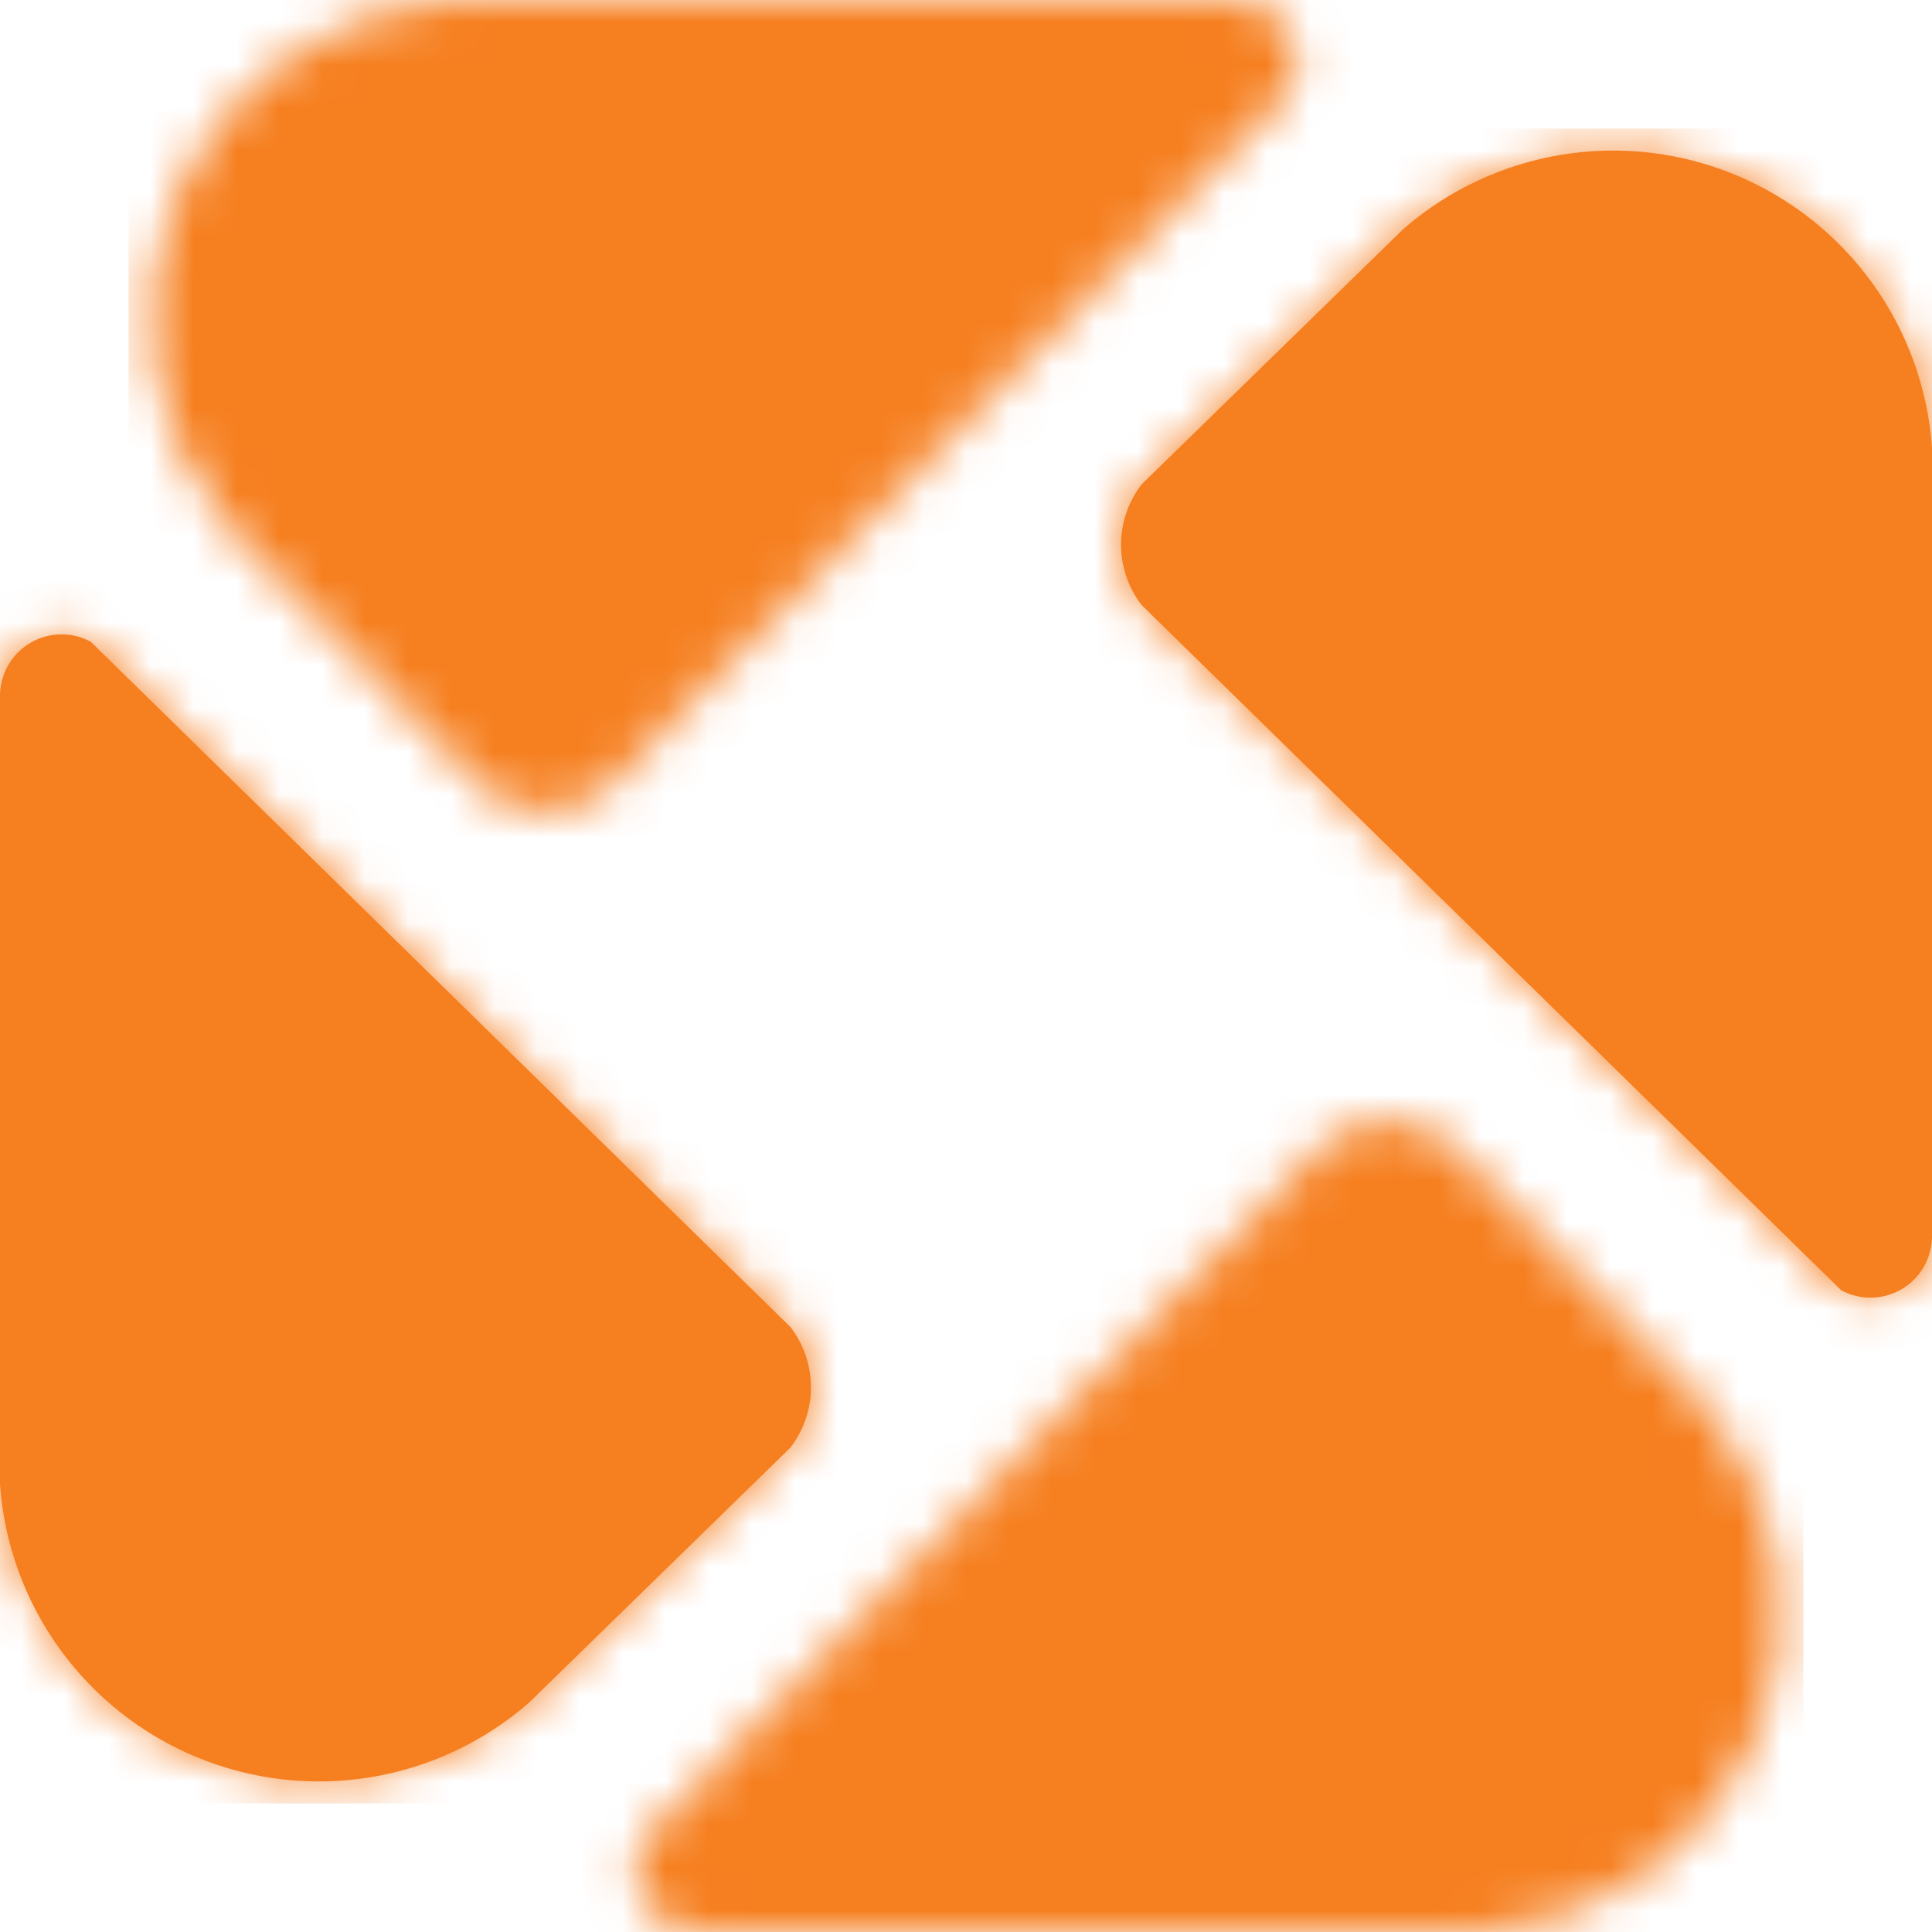 <svg width="45" height="45" viewBox="0 0 45 45" fill="none" xmlns="http://www.w3.org/2000/svg">
<g clip-path="url(#clip0_1_841)">
<mask id="mask0_1_841" style="mask-type:luminance" maskUnits="userSpaceOnUse" x="3" y="0" width="39" height="45">
<path d="M33.719 26.591L39.667 32.688C40.575 33.732 41.173 35.008 41.396 36.374C41.619 37.739 41.457 39.139 40.928 40.418C40.4 41.696 39.525 42.802 38.404 43.611C37.282 44.421 35.957 44.901 34.577 45H16.168C15.924 44.993 15.685 44.923 15.475 44.798C15.264 44.673 15.09 44.495 14.968 44.284C14.845 44.072 14.779 43.832 14.776 43.587C14.772 43.343 14.831 43.101 14.948 42.886L30.907 26.591C31.31 26.28 31.804 26.111 32.313 26.111C32.822 26.111 33.316 26.28 33.719 26.591ZM11.281 18.409L5.333 12.312C4.425 11.268 3.827 9.992 3.604 8.626C3.381 7.261 3.543 5.861 4.072 4.582C4.6 3.304 5.475 2.198 6.596 1.389C7.718 0.579 9.043 0.098 10.423 0L28.832 0C29.076 0.007 29.315 0.076 29.526 0.202C29.736 0.327 29.91 0.504 30.033 0.716C30.155 0.928 30.221 1.168 30.225 1.413C30.229 1.657 30.169 1.899 30.053 2.114L14.093 18.409C13.69 18.72 13.196 18.889 12.687 18.889C12.178 18.889 11.684 18.72 11.281 18.409Z" fill="white"/>
</mask>
<g mask="url(#mask0_1_841)">
<path d="M42.006 0H2.994V45H42.006V0Z" fill="#F67F20"/>
</g>
<path fill-rule="evenodd" clip-rule="evenodd" d="M26.591 11.281L32.688 5.333C33.732 4.425 35.008 3.827 36.374 3.604C37.739 3.381 39.139 3.543 40.418 4.072C41.696 4.6 42.802 5.475 43.611 6.596C44.421 7.718 44.901 9.043 45 10.423V28.832C44.993 29.076 44.924 29.315 44.798 29.526C44.673 29.736 44.496 29.91 44.284 30.033C44.072 30.155 43.832 30.221 43.587 30.225C43.343 30.229 43.101 30.169 42.886 30.053L26.591 14.093C26.28 13.69 26.111 13.196 26.111 12.687C26.111 12.178 26.28 11.684 26.591 11.281ZM18.409 33.719L12.312 39.667C11.268 40.575 9.992 41.173 8.626 41.396C7.261 41.619 5.861 41.457 4.582 40.928C3.304 40.4 2.198 39.525 1.389 38.404C0.579 37.282 0.098 35.957 0 34.577L0 16.168C0.007 15.924 0.077 15.685 0.202 15.475C0.327 15.265 0.504 15.09 0.716 14.968C0.928 14.845 1.168 14.779 1.413 14.776C1.657 14.772 1.899 14.831 2.114 14.948L18.409 30.907C18.72 31.31 18.889 31.804 18.889 32.313C18.889 32.822 18.72 33.316 18.409 33.719Z" fill="#F67F20"/>
<mask id="mask1_1_841" style="mask-type:luminance" maskUnits="userSpaceOnUse" x="0" y="3" width="45" height="39">
<path d="M26.591 11.281L32.688 5.333C33.732 4.425 35.008 3.827 36.374 3.604C37.739 3.381 39.139 3.543 40.418 4.072C41.696 4.6 42.802 5.475 43.611 6.596C44.421 7.718 44.901 9.043 45 10.423V28.832C44.993 29.076 44.924 29.315 44.798 29.526C44.673 29.736 44.496 29.91 44.284 30.033C44.072 30.155 43.832 30.221 43.587 30.225C43.343 30.229 43.101 30.169 42.886 30.053L26.591 14.093C26.28 13.69 26.111 13.196 26.111 12.687C26.111 12.178 26.28 11.684 26.591 11.281ZM18.409 33.719L12.312 39.667C11.268 40.575 9.992 41.173 8.626 41.396C7.261 41.619 5.861 41.457 4.582 40.928C3.304 40.4 2.198 39.525 1.389 38.404C0.579 37.282 0.098 35.957 0 34.577L0 16.168C0.007 15.924 0.077 15.685 0.202 15.475C0.327 15.265 0.504 15.09 0.716 14.968C0.928 14.845 1.168 14.779 1.413 14.776C1.657 14.772 1.899 14.831 2.114 14.948L18.409 30.907C18.72 31.31 18.889 31.804 18.889 32.313C18.889 32.822 18.72 33.316 18.409 33.719Z" fill="white"/>
</mask>
<g mask="url(#mask1_1_841)">
<path d="M45 2.994H0V42.006H45V2.994Z" fill="#F67F20"/>
</g>
</g>
<defs>
<clipPath id="clip0_1_841">
<rect width="45" height="45" fill="white"/>
</clipPath>
</defs>
</svg>

